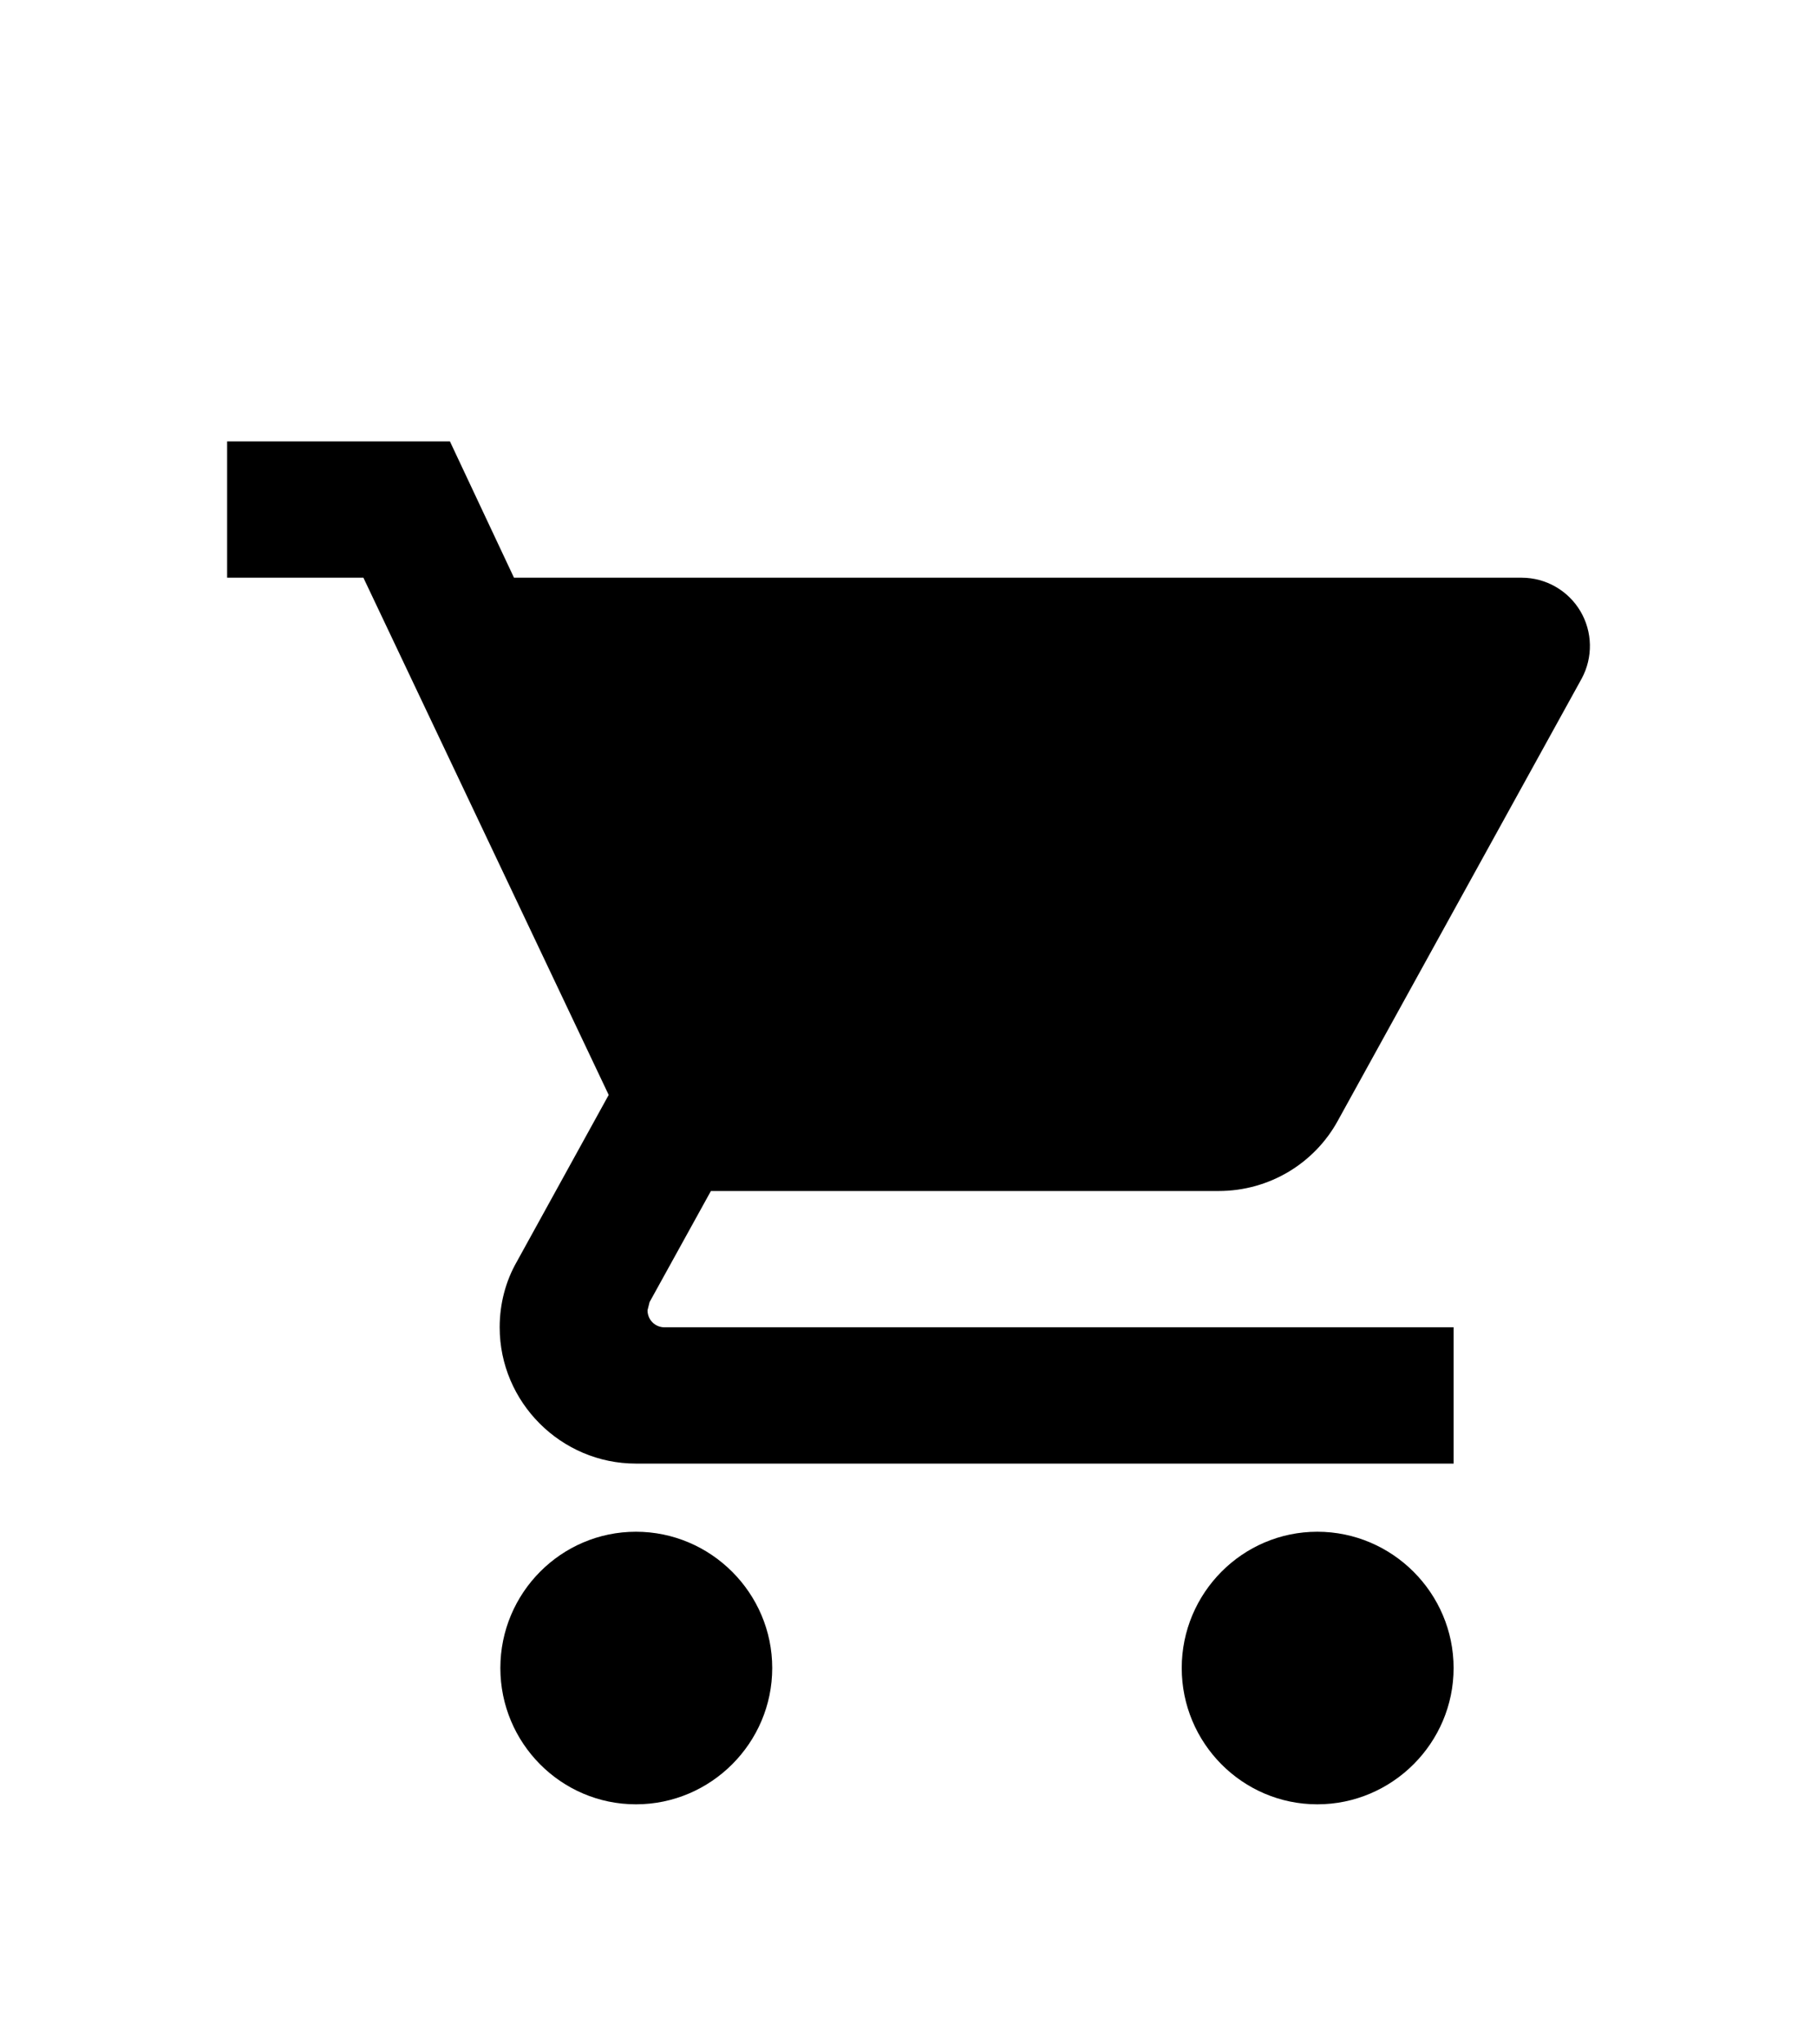 <svg width="32" height="36" viewBox="0 0 32 36" fill="none" xmlns="http://www.w3.org/2000/svg">
<g filter="url(#filter0_d_27_2955)">
<path fill-rule="evenodd" clip-rule="evenodd" d="M11.2 22.973C9.88 22.973 8.812 24.053 8.812 25.373C8.812 26.693 9.88 27.773 11.2 27.773C12.52 27.773 13.6 26.693 13.6 25.373C13.6 24.053 12.52 22.973 11.2 22.973ZM4 3.773V6.173H6.4L10.72 15.281L9.1 18.221C8.908 18.557 8.8 18.953 8.8 19.373C8.8 20.693 9.88 21.773 11.2 21.773H25.6V19.373H11.704C11.536 19.373 11.404 19.241 11.404 19.073L11.44 18.929L12.52 16.973H21.46C22.36 16.973 23.152 16.481 23.56 15.737L27.856 7.949C28.057 7.576 28.048 7.125 27.832 6.761C27.615 6.397 27.224 6.174 26.8 6.173H9.052L7.924 3.773H4ZM23.2 22.973C21.88 22.973 20.812 24.053 20.812 25.373C20.812 26.693 21.88 27.773 23.2 27.773C24.52 27.773 25.6 26.693 25.6 25.373C25.6 24.053 24.52 22.973 23.2 22.973Z" fill="black"/>
</g>
<defs>
<filter id="filter0_d_27_2955" x="-3" y="0.773" width="38" height="37.455" filterUnits="userSpaceOnUse" color-interpolation-filters="sRGB">
<feFlood flood-opacity="0" result="BackgroundImageFix"/>
<feColorMatrix in="SourceAlpha" type="matrix" values="0 0 0 0 0 0 0 0 0 0 0 0 0 0 0 0 0 0 127 0" result="hardAlpha"/>
<feOffset dy="4"/>
<feGaussianBlur stdDeviation="2"/>
<feComposite in2="hardAlpha" operator="out"/>
<feColorMatrix type="matrix" values="0 0 0 0 0 0 0 0 0 0 0 0 0 0 0 0 0 0 0.25 0"/>
<feBlend mode="normal" in2="BackgroundImageFix" result="effect1_dropShadow_27_2955"/>
<feBlend mode="normal" in="SourceGraphic" in2="effect1_dropShadow_27_2955" result="shape"/>
</filter>
</defs>
</svg>
